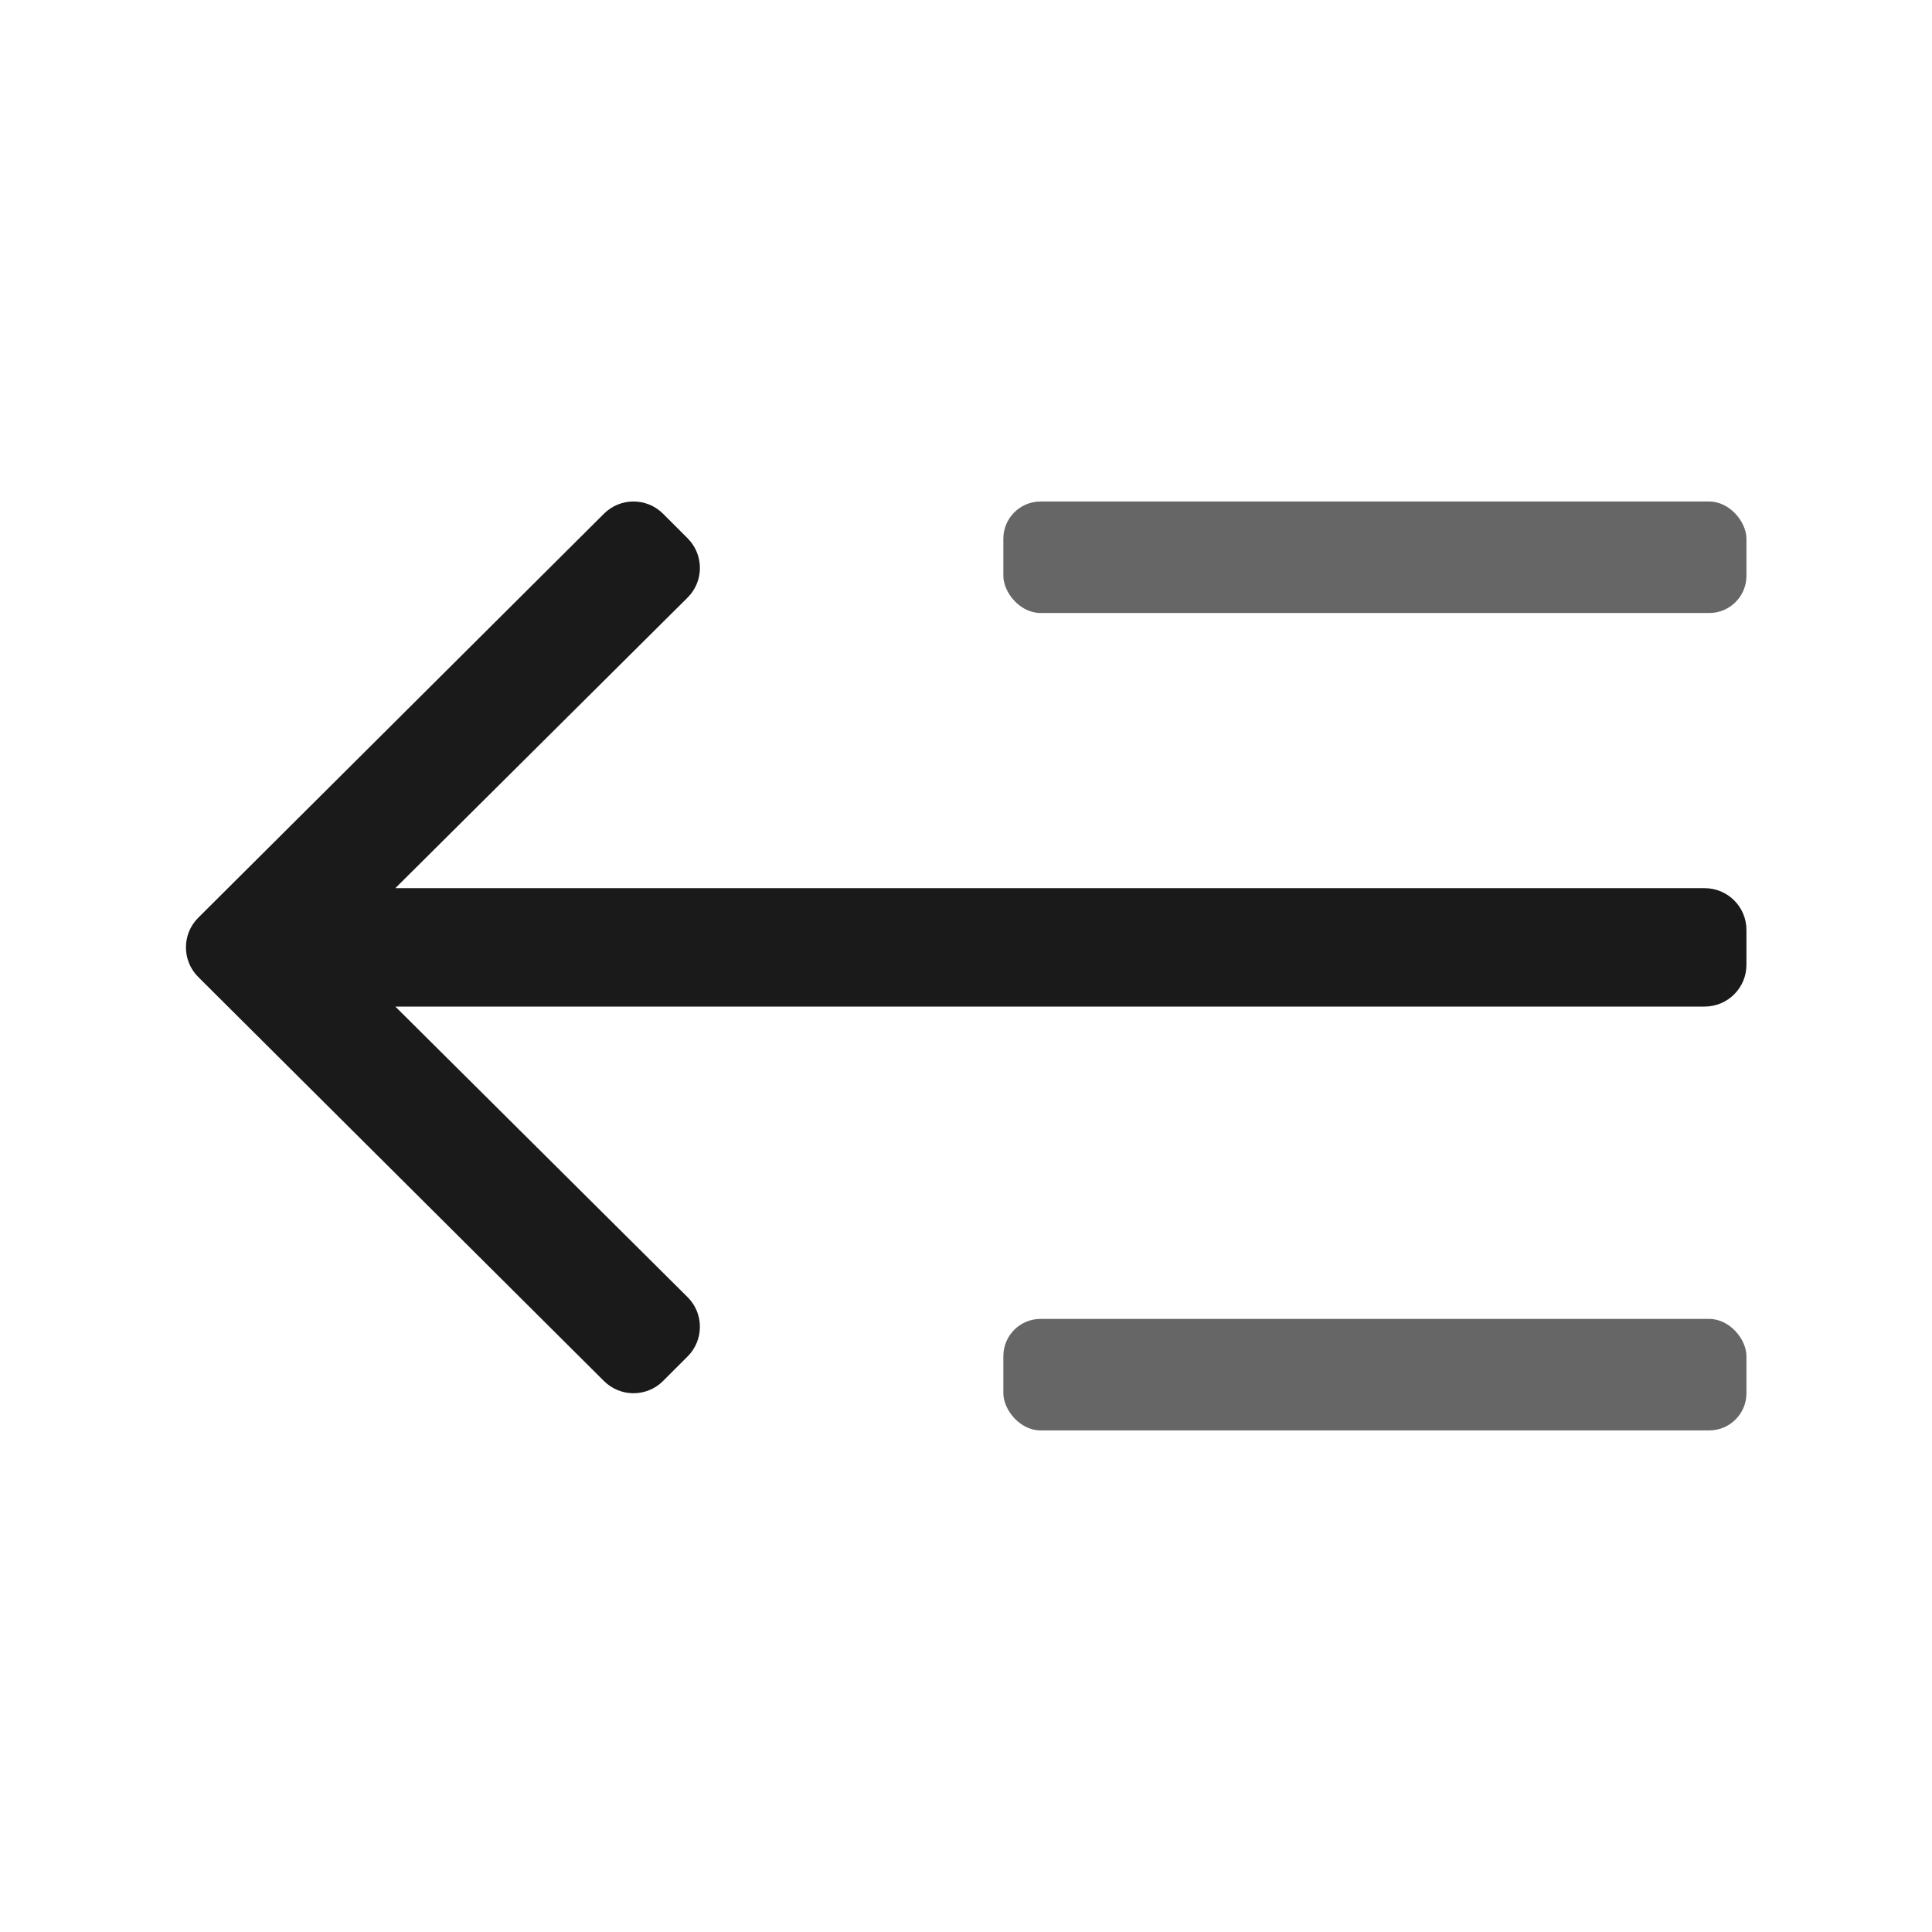<svg width="24" height="24" viewBox="0 0 24 24" fill="none" xmlns="http://www.w3.org/2000/svg">
<path d="M8.237 17.155L8.543 16.849C8.745 16.646 8.745 16.317 8.543 16.115L4.911 12.504H21.175C21.462 12.504 21.695 12.272 21.695 11.985V11.552C21.695 11.265 21.462 11.033 21.175 11.033H4.911L8.543 7.422C8.745 7.22 8.745 6.891 8.543 6.688L8.237 6.382C8.034 6.179 7.705 6.179 7.502 6.382L2.462 11.401C2.259 11.604 2.259 11.933 2.462 12.136L7.502 17.155C7.705 17.358 8.034 17.358 8.237 17.155Z" fill="#1A1A1A"/>
<rect x="12.464" y="6.23" width="9.231" height="1.385" rx="0.462" fill="#666666"/>
<rect x="12.464" y="16.384" width="9.231" height="1.385" rx="0.462" fill="#666666"/>
</svg>
